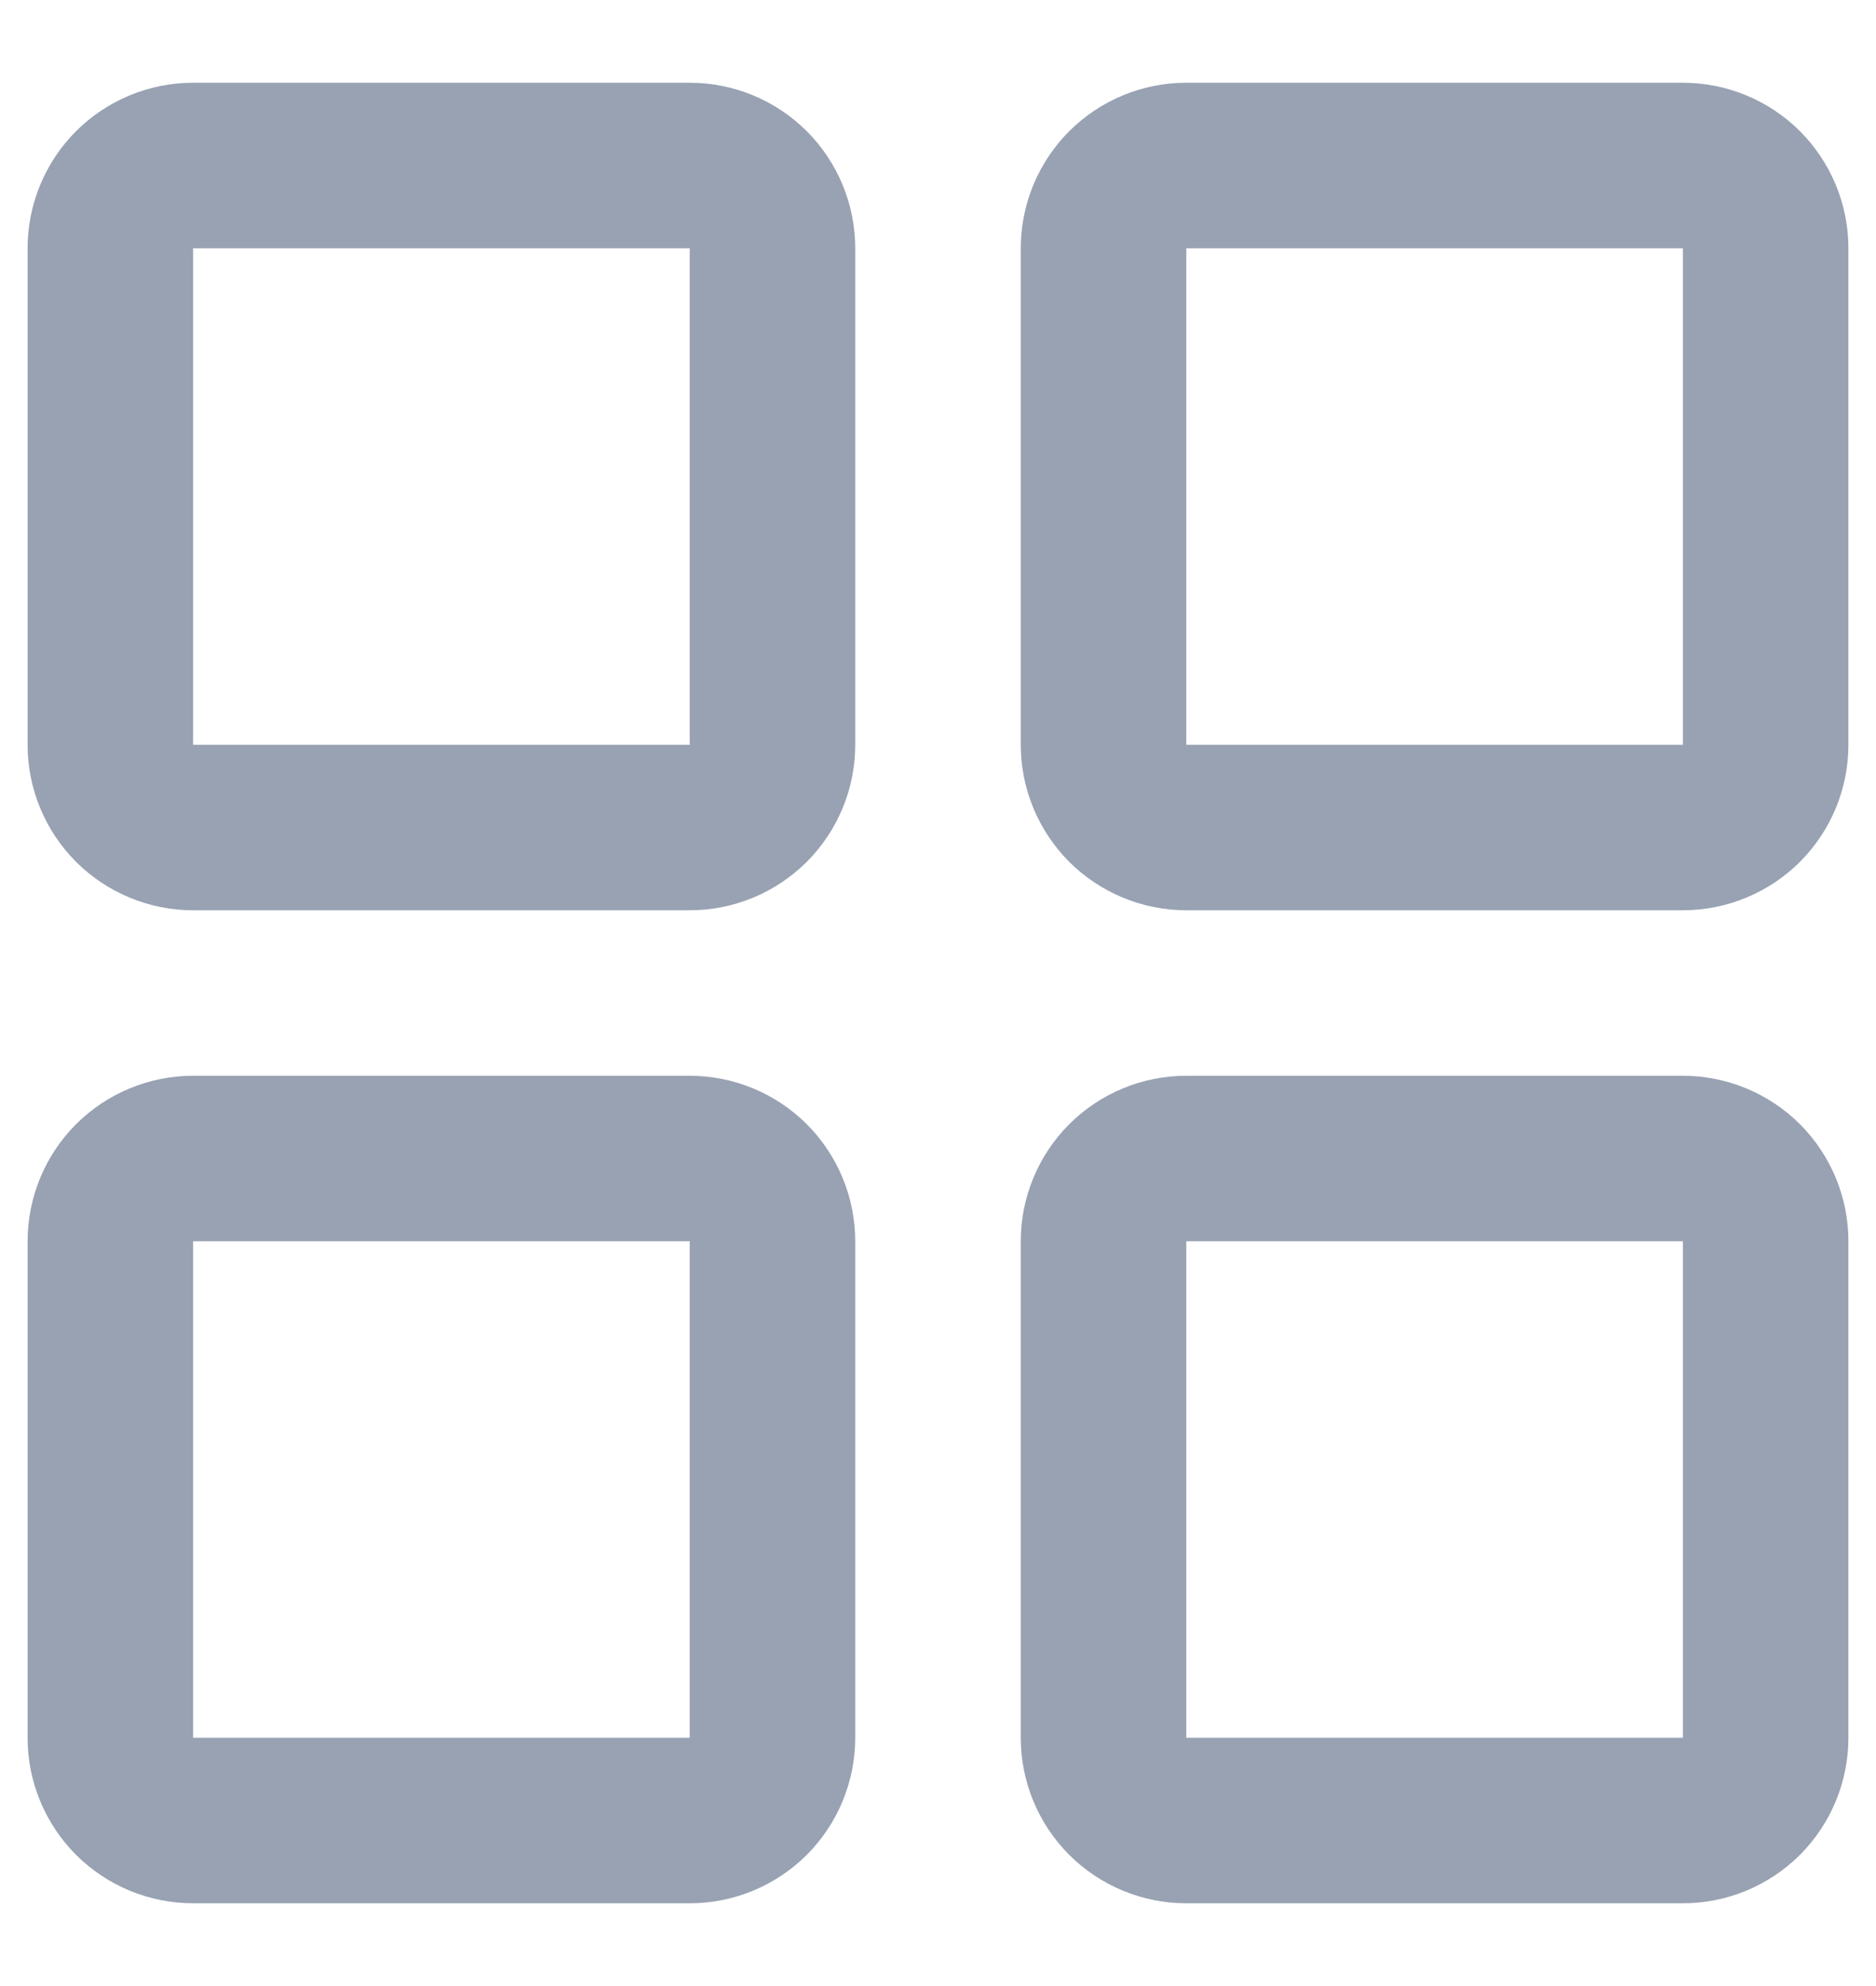<svg width="17" height="18" viewBox="0 0 17 18" fill="none" xmlns="http://www.w3.org/2000/svg">
<path d="M6.25 0.75H1.75C1.352 0.75 0.971 0.908 0.689 1.189C0.408 1.471 0.25 1.852 0.25 2.25V6.75C0.25 7.148 0.408 7.529 0.689 7.811C0.971 8.092 1.352 8.25 1.75 8.25H6.25C6.648 8.25 7.029 8.092 7.311 7.811C7.592 7.529 7.75 7.148 7.75 6.75V2.25C7.75 1.852 7.592 1.471 7.311 1.189C7.029 0.908 6.648 0.75 6.25 0.75ZM6.25 6.75H1.75V2.25H6.25V6.75ZM15.25 0.75H10.75C10.352 0.75 9.971 0.908 9.689 1.189C9.408 1.471 9.25 1.852 9.25 2.25V6.75C9.25 7.148 9.408 7.529 9.689 7.811C9.971 8.092 10.352 8.25 10.75 8.25H15.25C15.648 8.25 16.029 8.092 16.311 7.811C16.592 7.529 16.75 7.148 16.75 6.75V2.25C16.75 1.852 16.592 1.471 16.311 1.189C16.029 0.908 15.648 0.75 15.25 0.75ZM15.25 6.75H10.75V2.25H15.25V6.75ZM6.25 9.75H1.75C1.352 9.75 0.971 9.908 0.689 10.189C0.408 10.471 0.25 10.852 0.25 11.25V15.75C0.25 16.148 0.408 16.529 0.689 16.811C0.971 17.092 1.352 17.25 1.75 17.25H6.25C6.648 17.25 7.029 17.092 7.311 16.811C7.592 16.529 7.75 16.148 7.75 15.75V11.25C7.75 10.852 7.592 10.471 7.311 10.189C7.029 9.908 6.648 9.75 6.25 9.75ZM6.25 15.75H1.75V11.25H6.25V15.75ZM15.25 9.75H10.75C10.352 9.75 9.971 9.908 9.689 10.189C9.408 10.471 9.25 10.852 9.25 11.25V15.75C9.25 16.148 9.408 16.529 9.689 16.811C9.971 17.092 10.352 17.25 10.75 17.25H15.25C15.648 17.25 16.029 17.092 16.311 16.811C16.592 16.529 16.75 16.148 16.75 15.75V11.25C16.75 10.852 16.592 10.471 16.311 10.189C16.029 9.908 15.648 9.75 15.25 9.75ZM15.25 15.75H10.75V11.25H15.25V15.75Z" fill="#98A2B3"/>
</svg>

